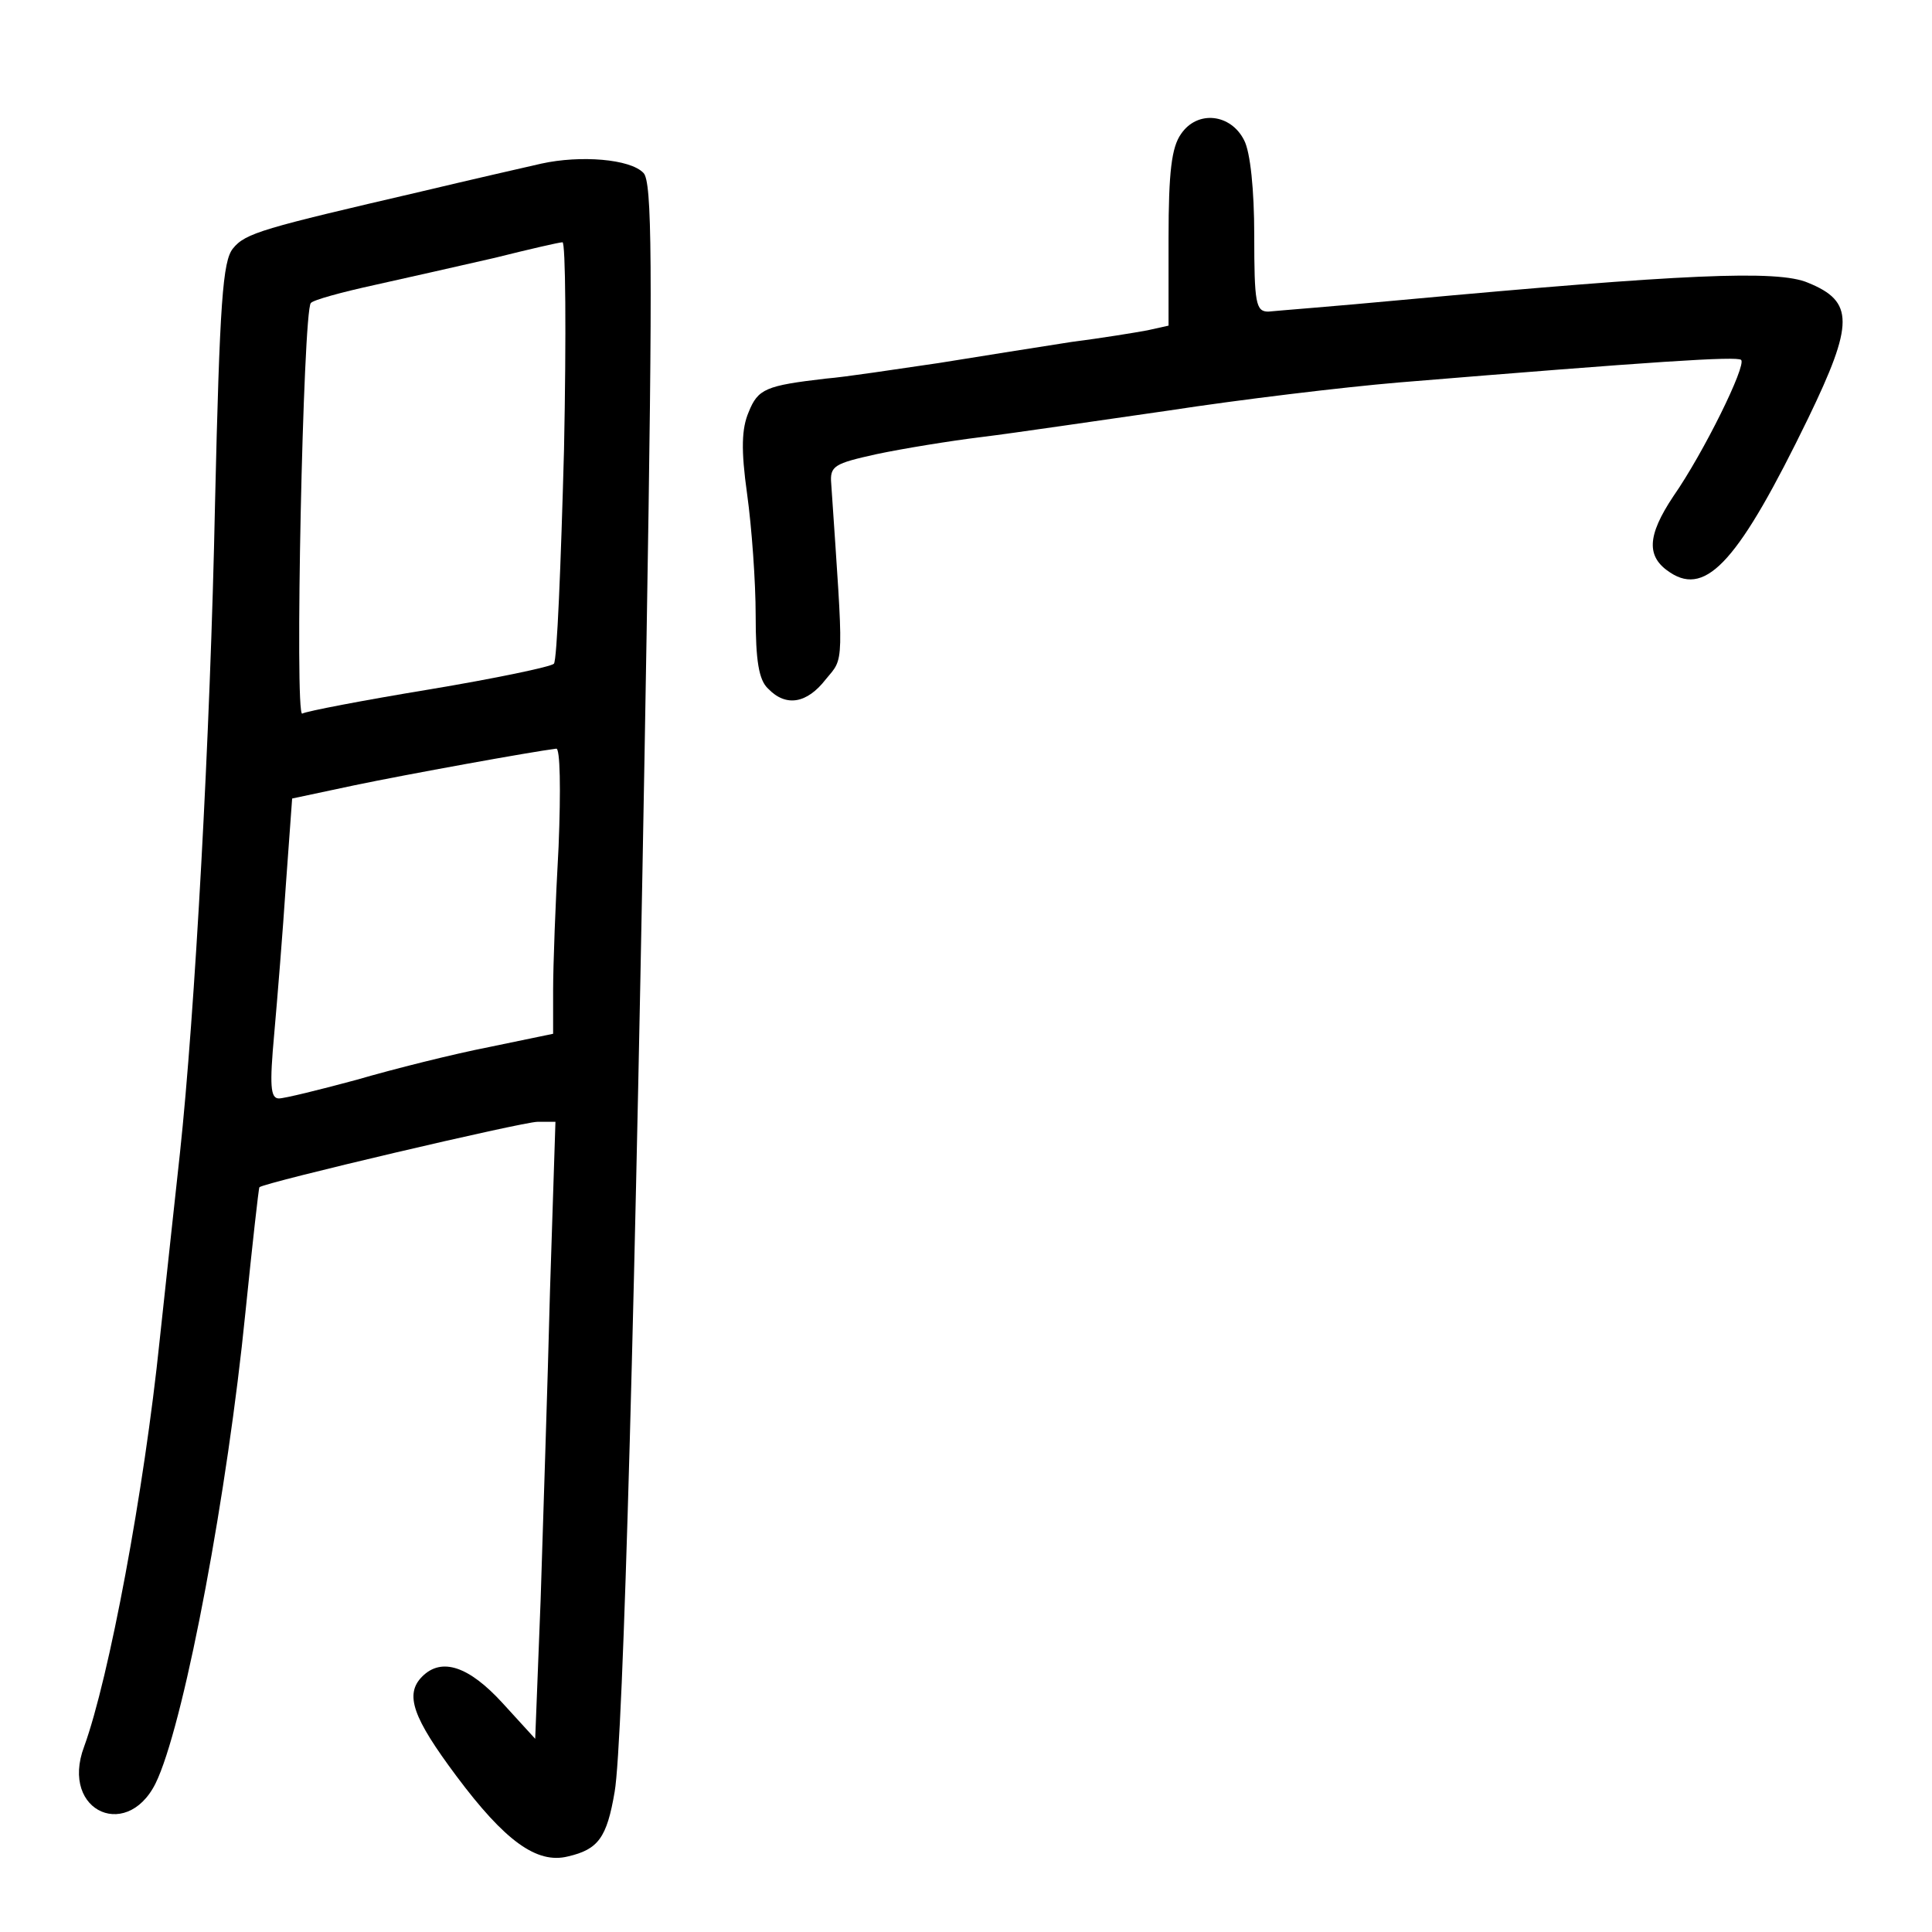 <?xml version="1.0" standalone="no"?>
<!DOCTYPE svg PUBLIC "-//W3C//DTD SVG 20010904//EN"
 "http://www.w3.org/TR/2001/REC-SVG-20010904/DTD/svg10.dtd">
<svg version="1.0" xmlns="http://www.w3.org/2000/svg"
 width="248pt" height="248pt" viewBox="0 0 248 248"
 preserveAspectRatio="xMidYMid meet">
<g transform="translate(0,248) scale(0.1,-0.1)"
fill="#000000" stroke="none">
<path d="M1516 2308 c-12 -17 -16 -48 -16 -134 l0 -112 -27 -6 c-16 -3 -59
-10 -98 -15 -38 -6 -115 -18 -170 -27 -55 -8 -120 -18 -145 -20 -77 -9 -87
-13 -99 -43 -9 -21 -10 -48 -2 -105 6 -43 11 -113 11 -156 0 -58 4 -83 16 -94
23 -24 50 -19 74 12 24 29 23 14 7 251 -2 23 4 26 58 38 33 7 94 17 135 22 41
5 149 21 240 34 91 14 224 30 295 36 328 27 435 34 440 29 7 -7 -48 -119 -87
-175 -34 -51 -35 -78 -4 -98 47 -31 89 17 177 198 59 122 59 150 0 174 -39 17
-162 11 -521 -22 -85 -8 -163 -14 -172 -15 -16 0 -18 11 -18 98 0 58 -5 107
-13 122 -17 34 -60 39 -81 8z"/>
<path d="M695 2270 c-22 -5 -92 -21 -155 -36 -202 -47 -225 -53 -241 -73 -13
-16 -17 -68 -23 -328 -6 -297 -26 -656 -45 -833 -5 -47 -17 -155 -26 -240 -20
-194 -65 -434 -97 -522 -32 -85 60 -124 95 -40 36 84 89 367 112 597 9 88 17
160 18 161 6 6 338 84 357 84 l23 0 -7 -217 c-3 -120 -9 -298 -12 -396 l-7
-179 -42 46 c-43 47 -78 59 -103 34 -23 -23 -12 -53 44 -128 62 -83 103 -113
143 -103 39 9 50 24 60 83 11 63 27 640 41 1485 8 481 7 582 -4 593 -17 18
-81 23 -131 12z m29 -367 c-4 -148 -9 -271 -13 -275 -4 -4 -76 -19 -160 -33
-85 -14 -158 -28 -163 -31 -10 -6 1 517 11 527 3 4 40 14 81 23 41 9 111 25
155 35 44 11 83 20 87 20 4 1 5 -119 2 -266z m-7 -510 c-4 -71 -7 -153 -7
-184 l0 -56 -82 -17 c-46 -9 -122 -28 -170 -42 -48 -13 -93 -24 -100 -24 -11
0 -12 17 -6 83 4 45 11 131 15 192 l8 110 80 17 c67 14 227 43 259 47 5 1 6
-52 3 -126z"/>
</g>
</svg>
